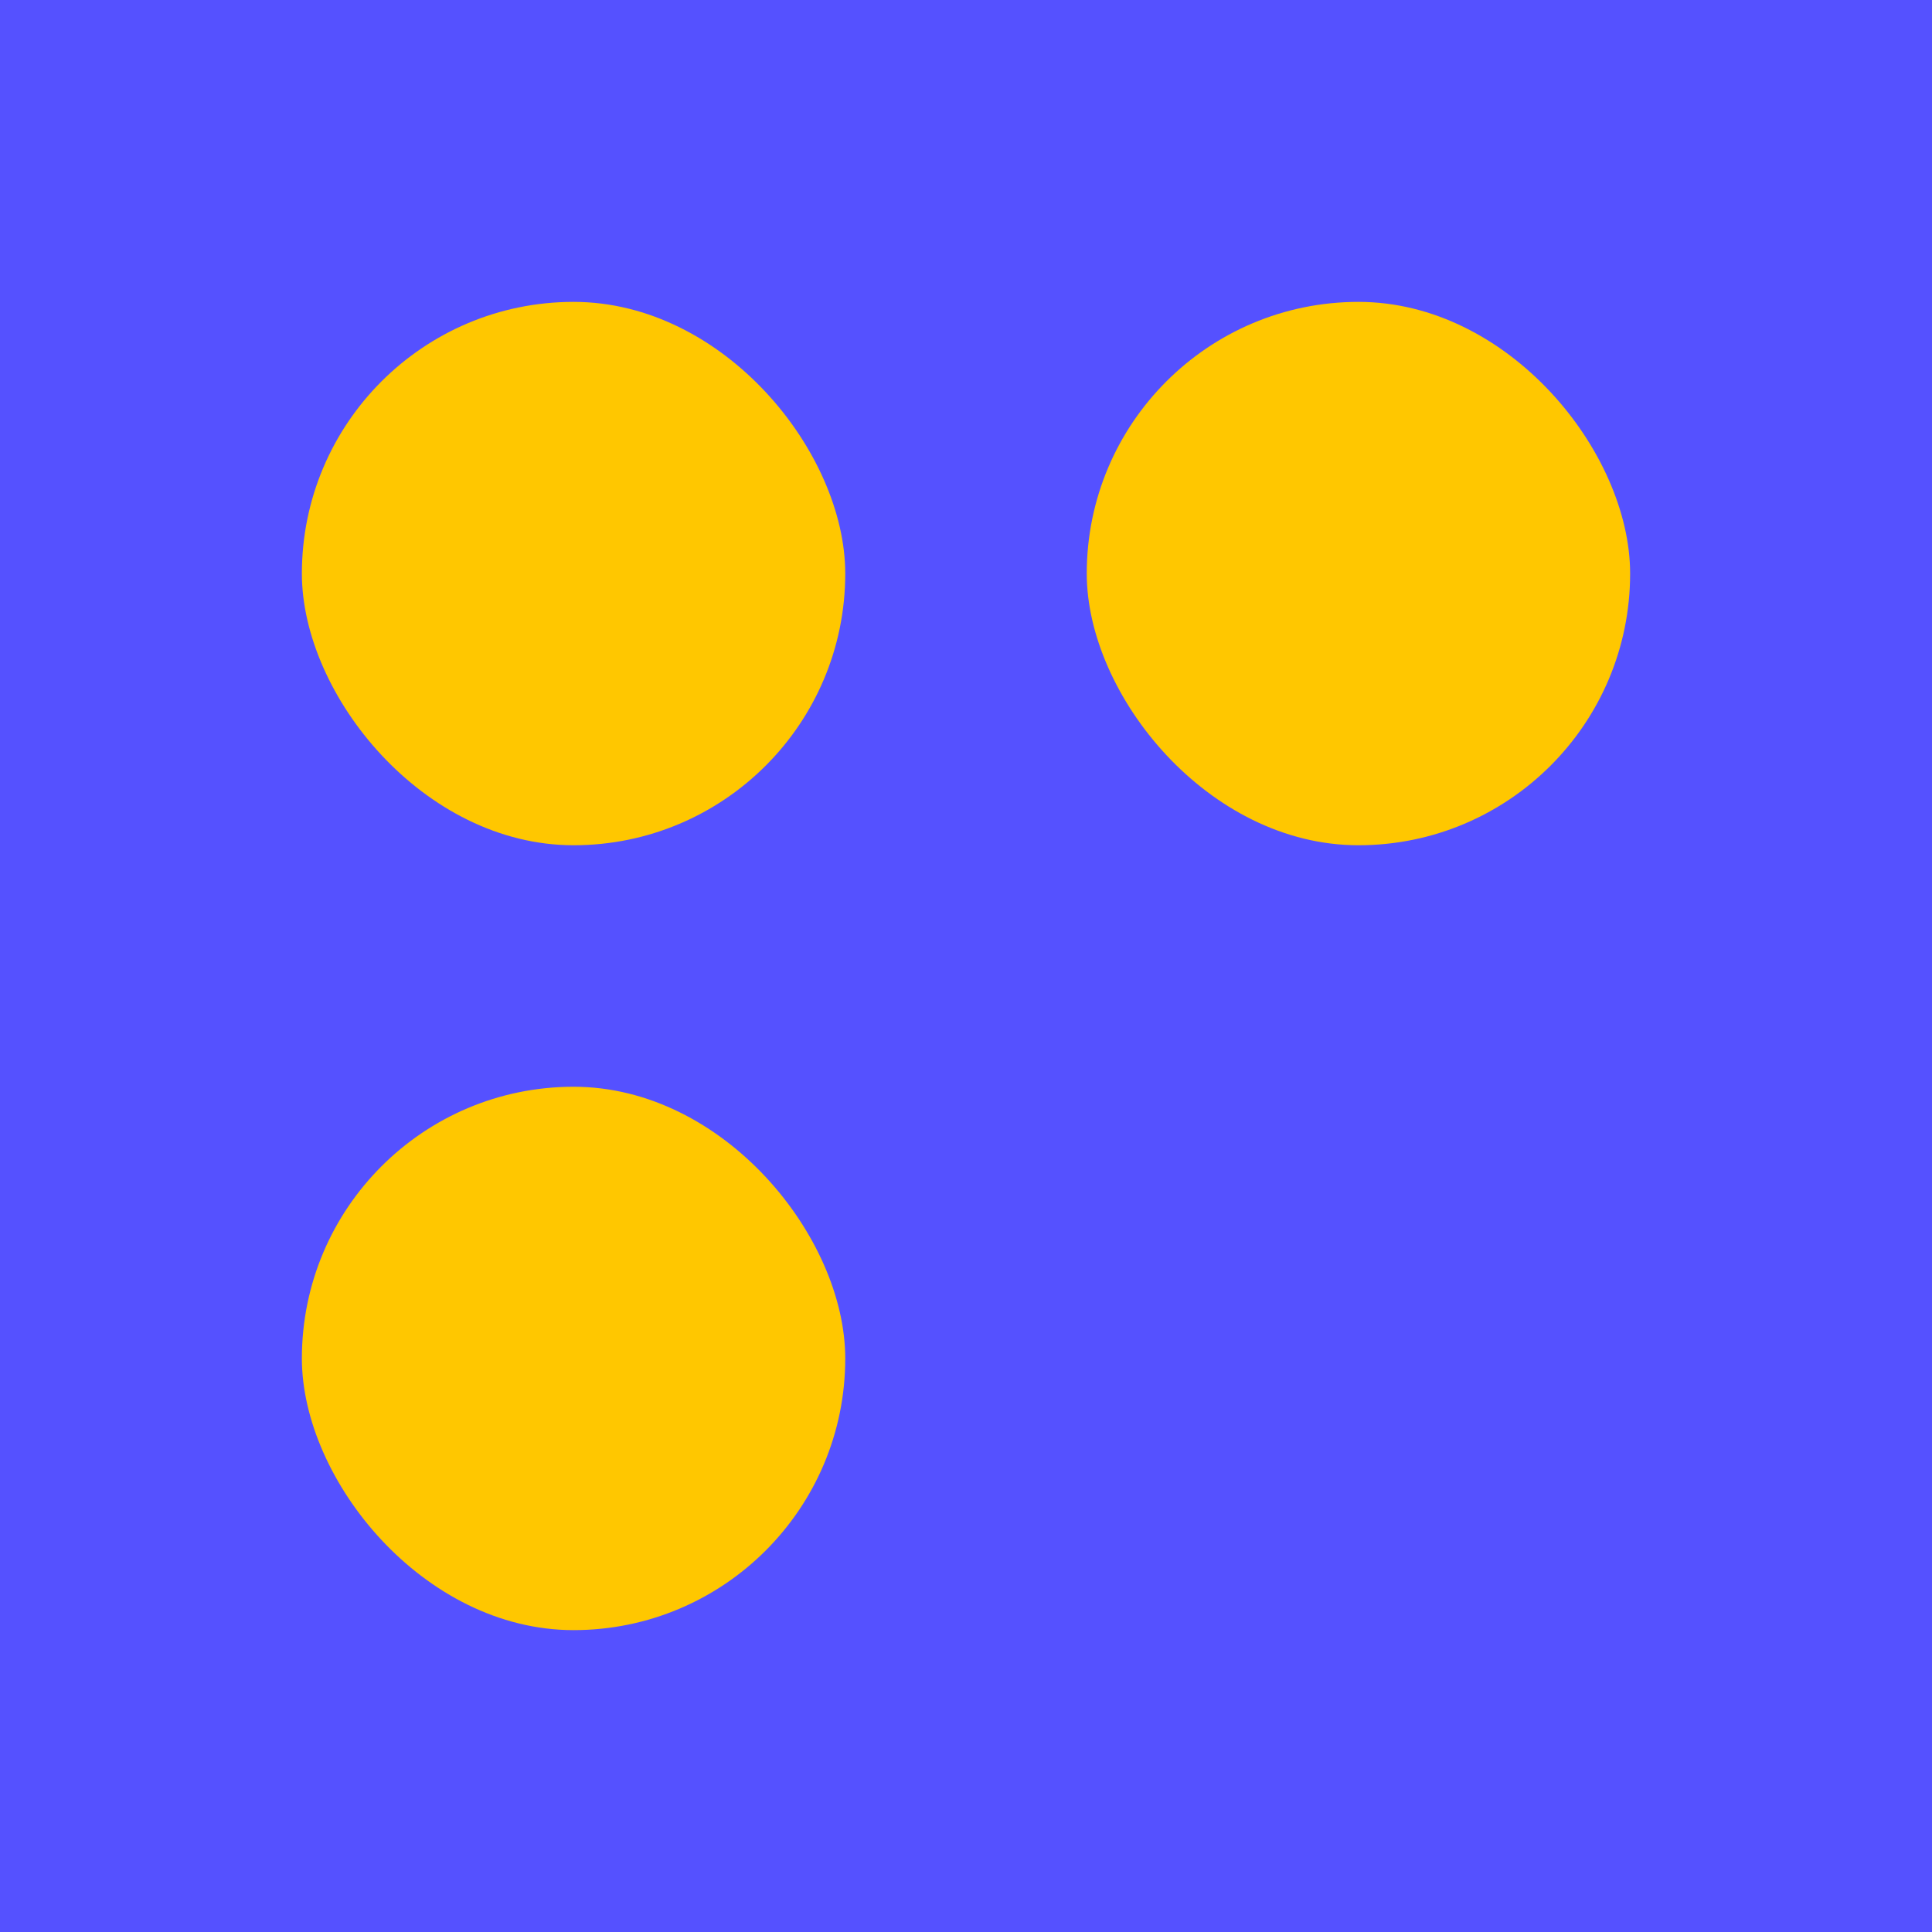 <svg width="64" height="64" viewBox="0 0 64 64" fill="none" xmlns="http://www.w3.org/2000/svg">
<rect width="64" height="64" fill="#5551FF"/>
<rect x="10" y="10" width="18" height="18" rx="9" fill="#FFC700"/>
<rect x="10" y="36" width="18" height="18" rx="9" fill="#FFC700"/>
<rect x="36" y="10" width="18" height="18" rx="9" fill="#FFC700"/>
</svg>
